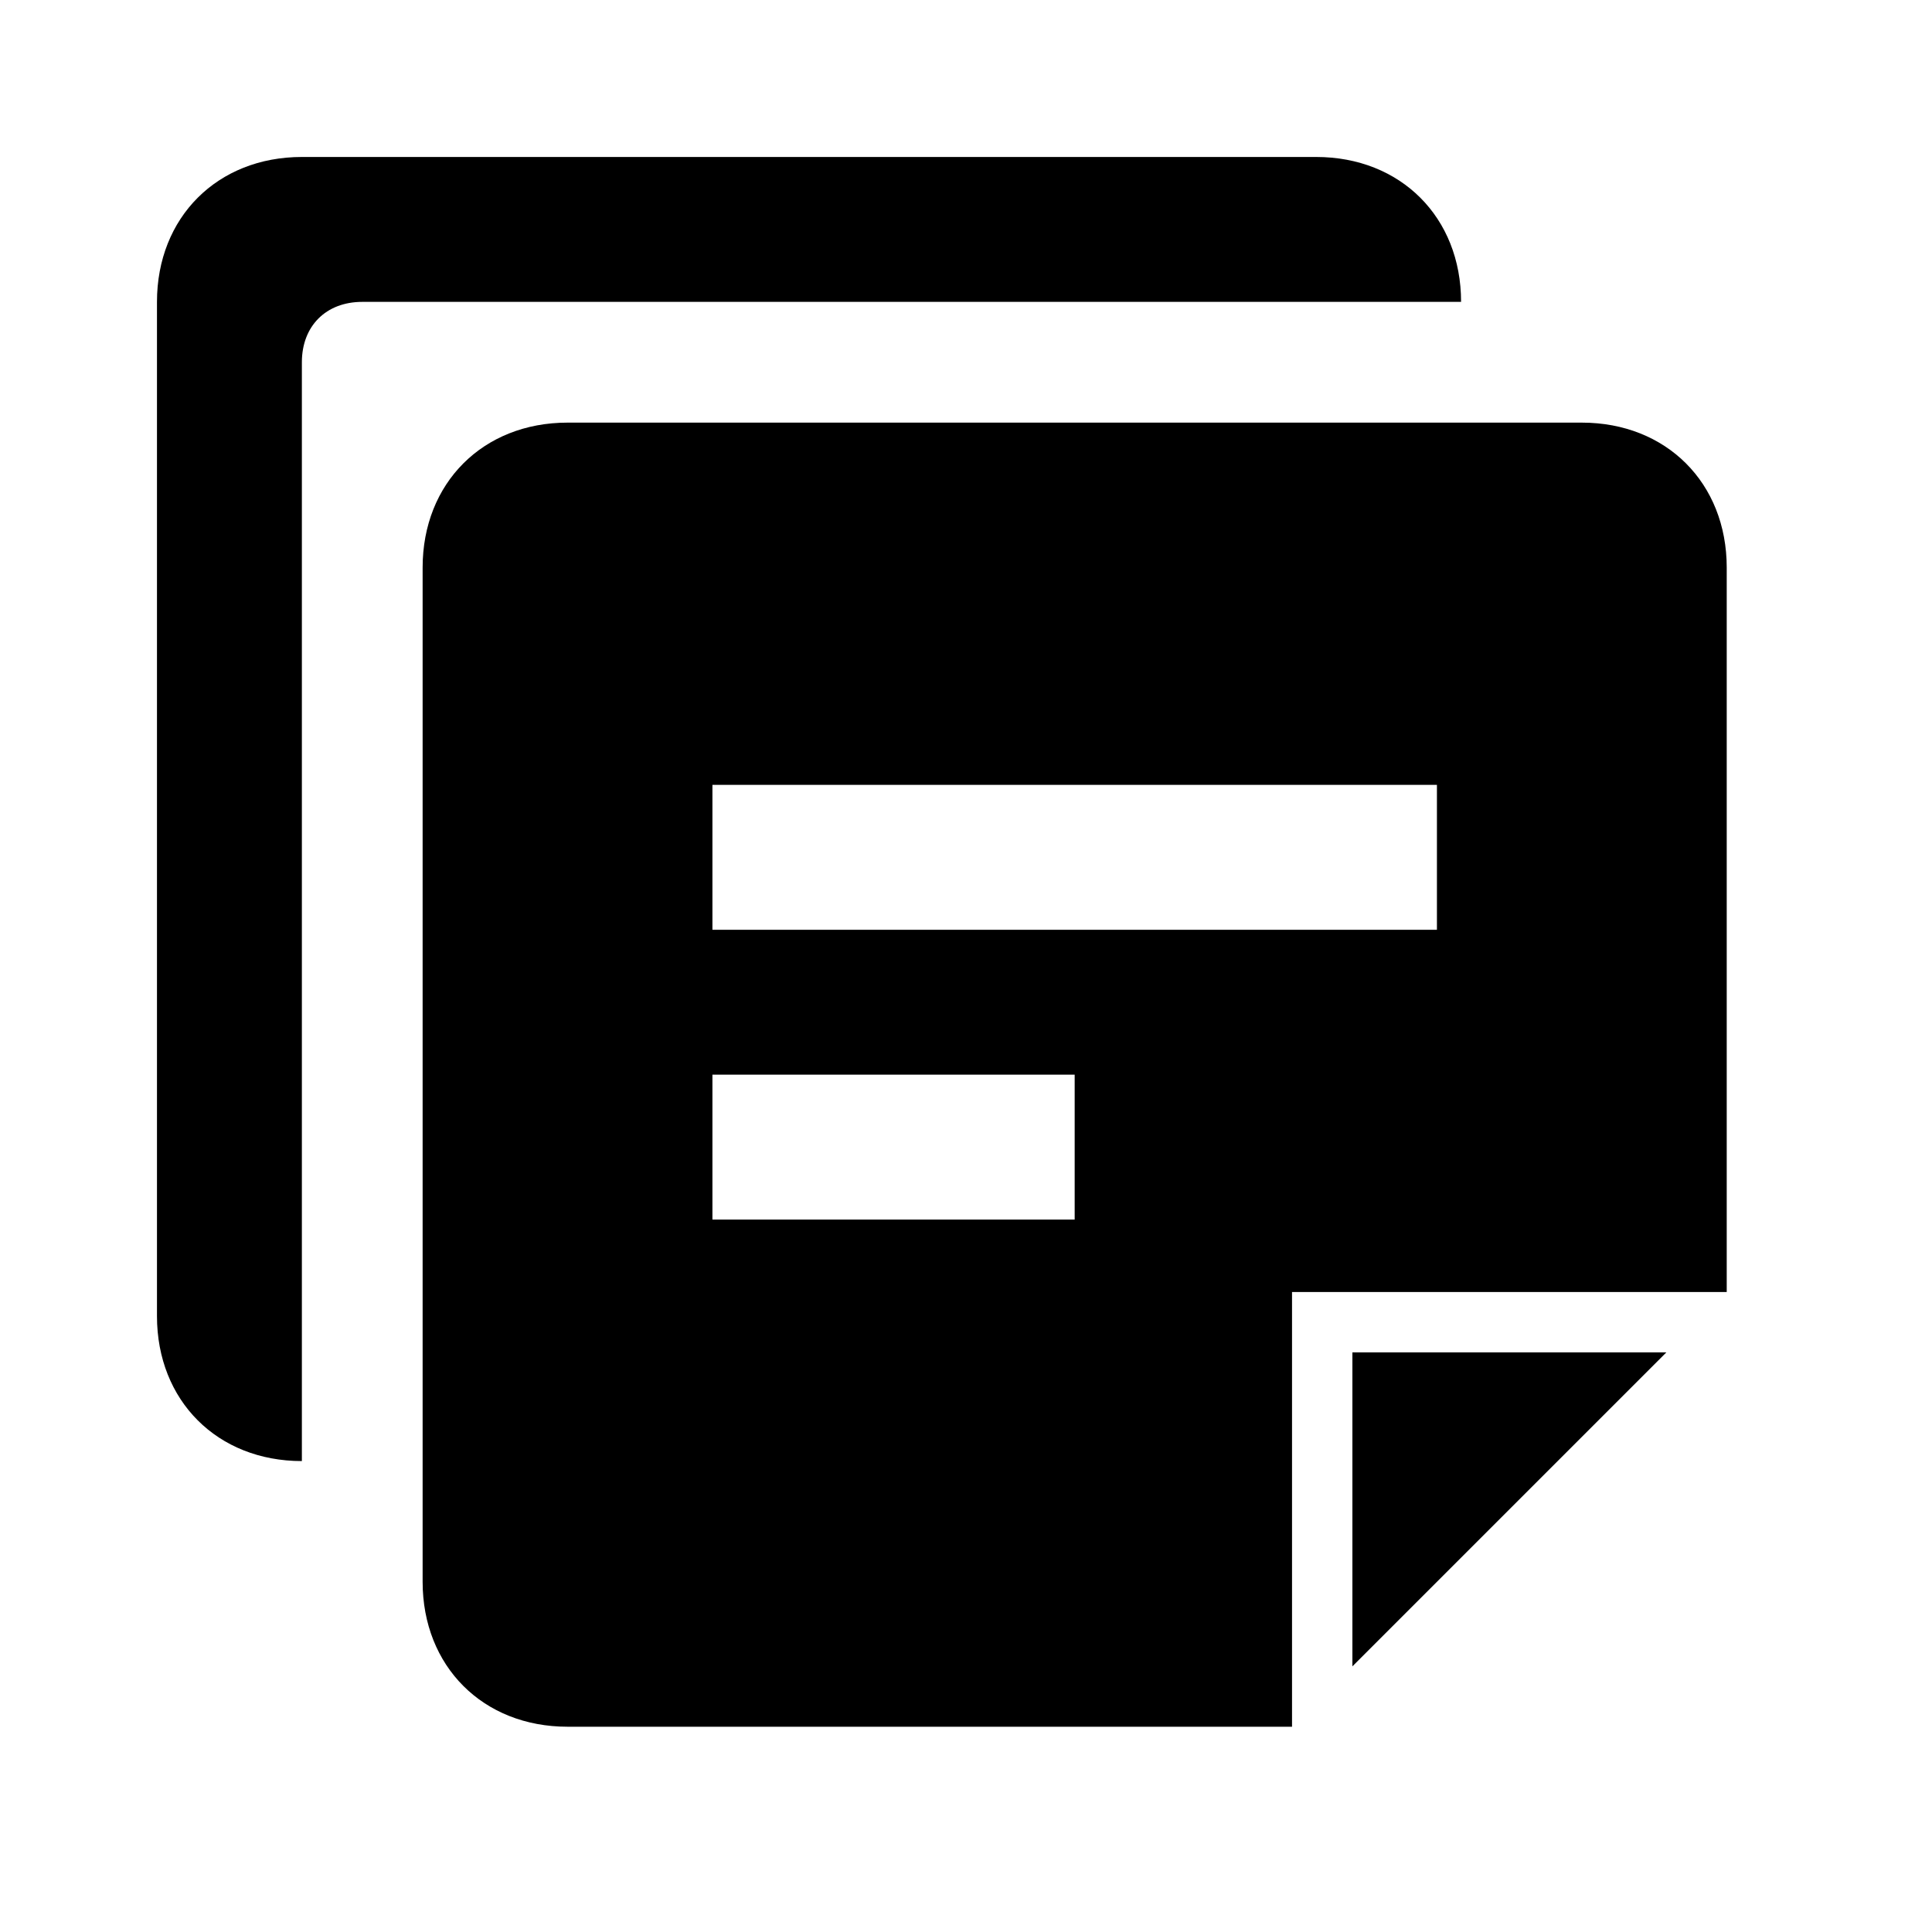 <svg xmlns="http://www.w3.org/2000/svg" fill="none" viewBox="0 0 16 16">
    <path fill="currentColor" d="M2.5 12.1c-.7 0-1.2-.5-1.2-1.2V2.5c0-.7.5-1.2 1.2-1.2h8.4c.7 0 1.2.5 1.2 1.2H3c-.3 0-.5.2-.5.5v9.1Zm11.8-7.4v6h-3.6v3.6h-6c-.7 0-1.2-.5-1.2-1.2V4.7c0-.7.5-1.2 1.2-1.2h8.4c.7 0 1.2.5 1.2 1.2ZM8.9 8.9h-3v1.2h3V8.9Zm3-2.4h-6v1.2h6V6.5Zm-.7 7.3v-2.6h2.6"/>
</svg>
